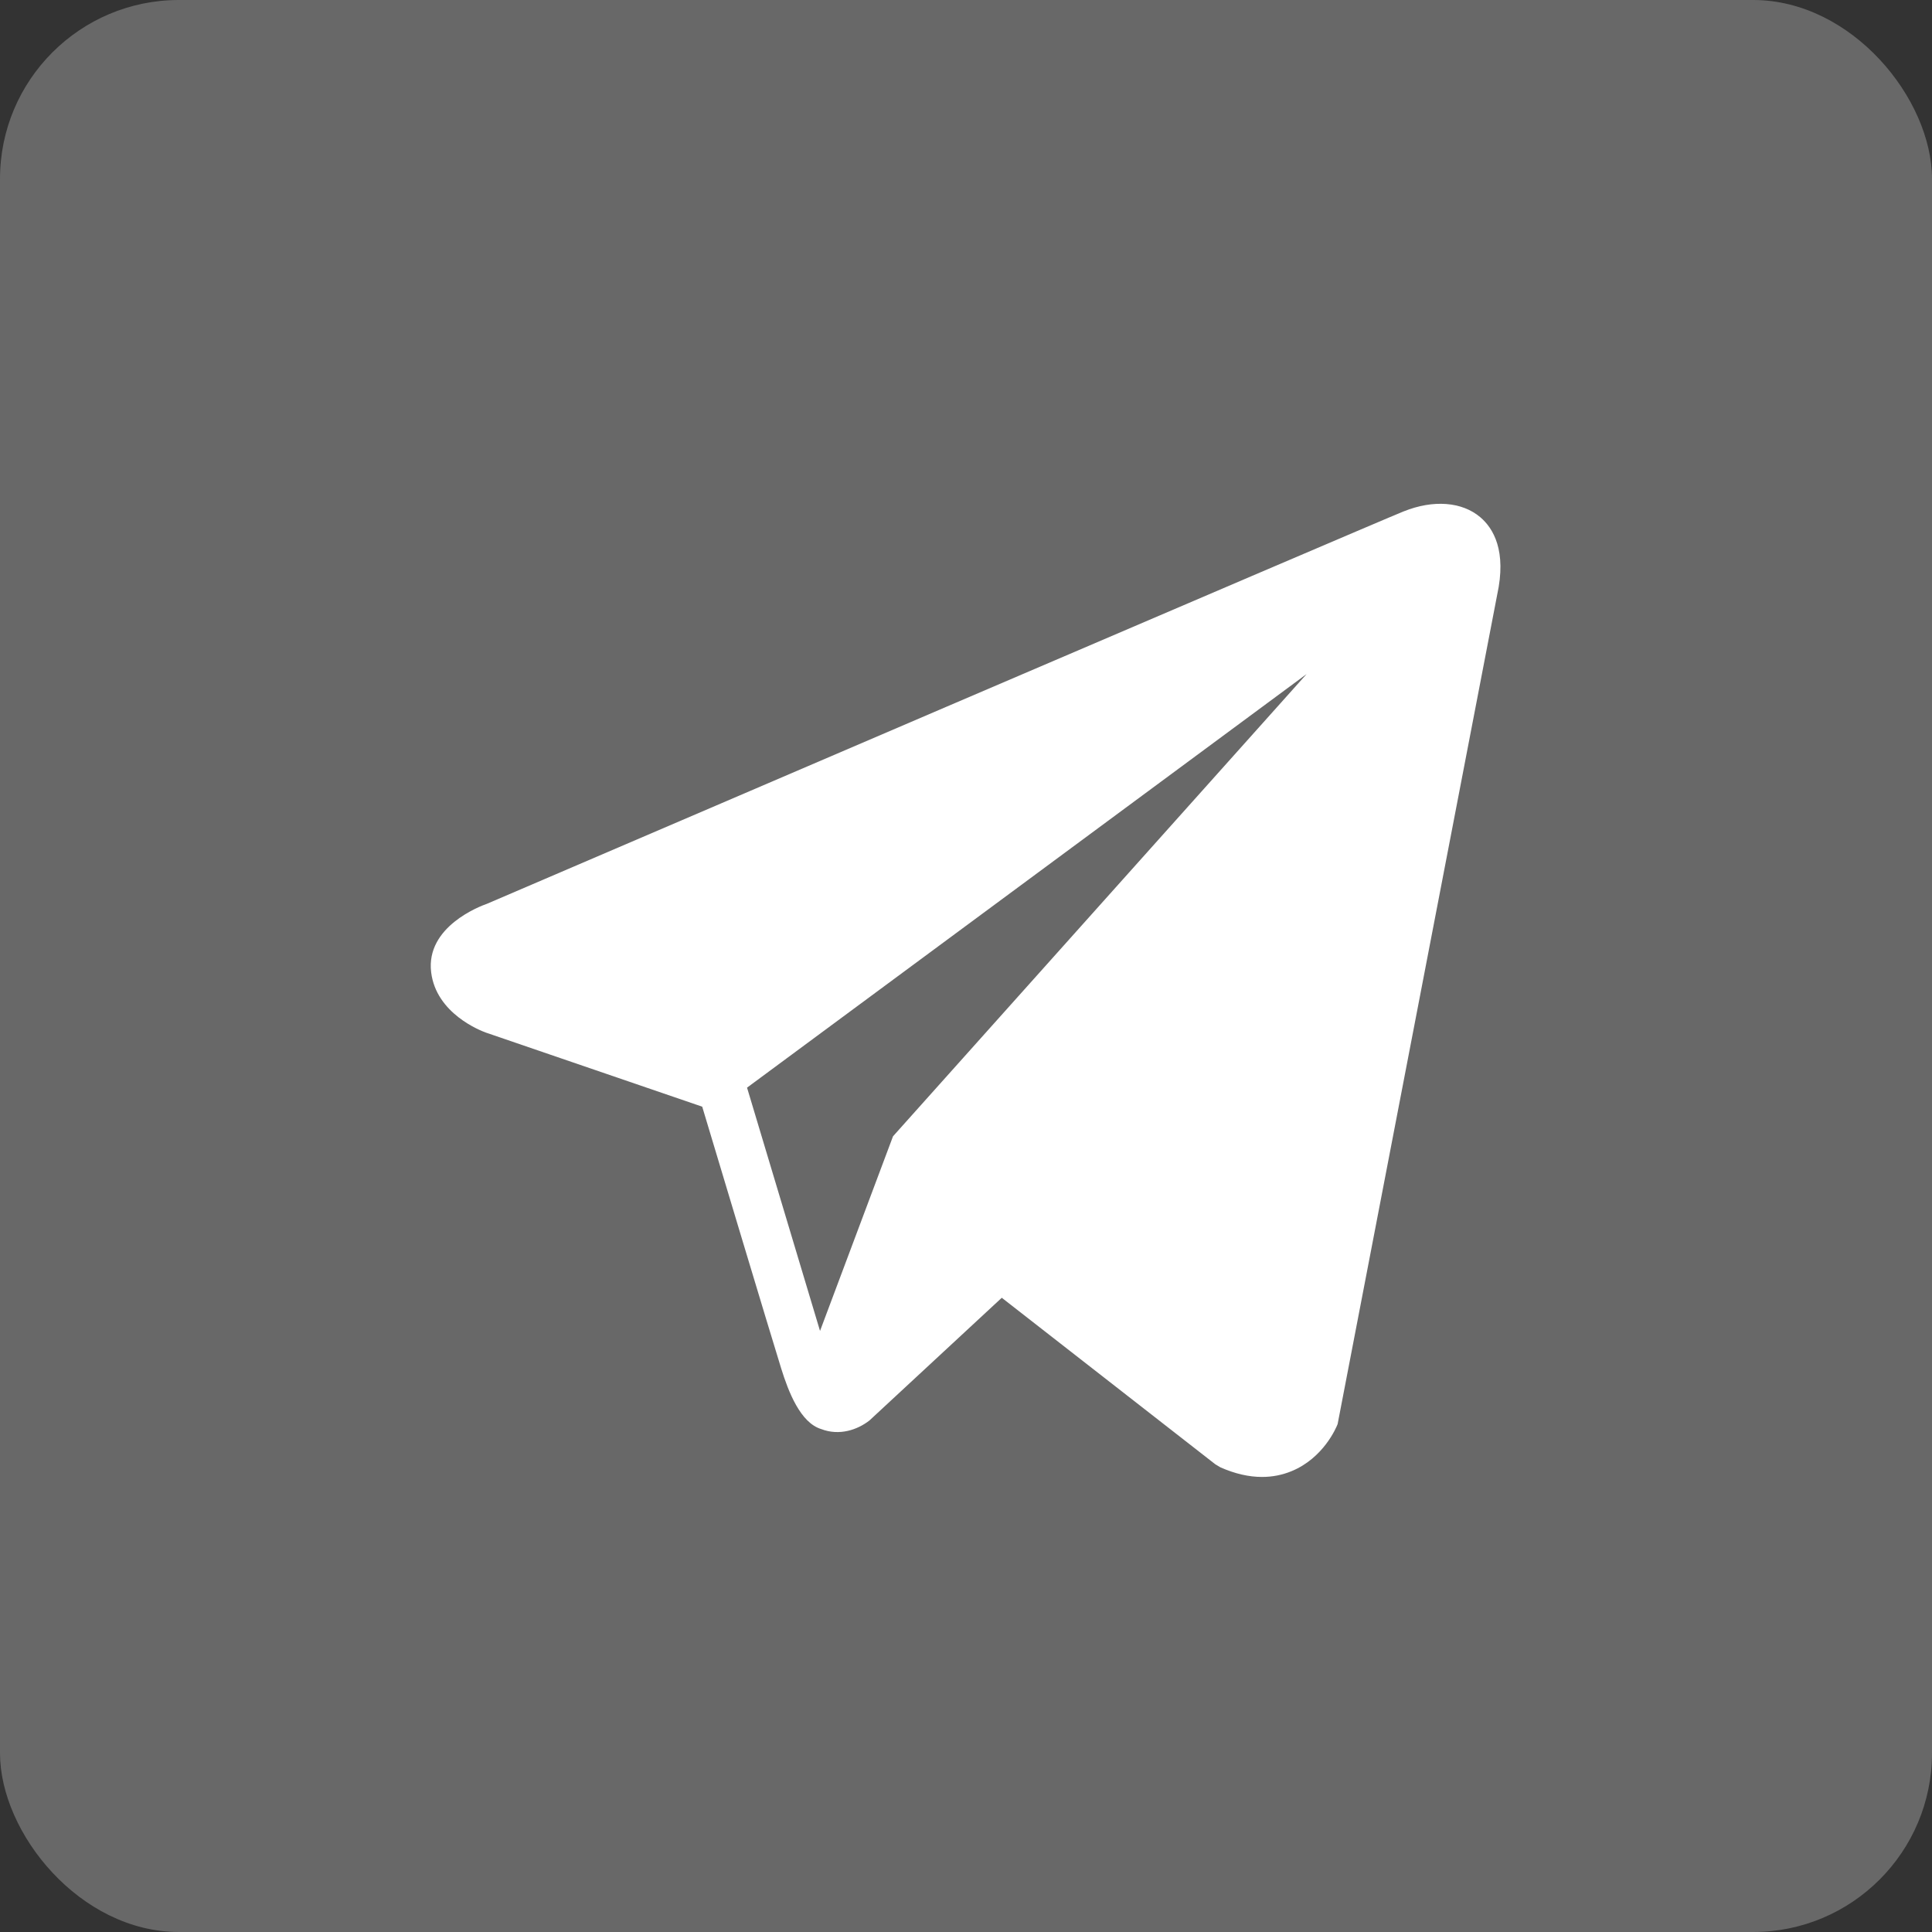<svg width="54" height="54" viewBox="0 0 54 54" fill="none" xmlns="http://www.w3.org/2000/svg">
<rect x="0" y="0" width="54" height="54" fill="#333333" stroke="none"/>
<rect width="54" height="54" rx="5" fill="#686868"/>
<path d="M41.373 14.455C40.863 14.023 40.062 13.961 39.234 14.293H39.233C38.361 14.643 14.575 24.846 13.607 25.263C13.431 25.324 11.893 25.898 12.051 27.176C12.192 28.329 13.429 28.806 13.58 28.861L19.627 30.932C20.028 32.267 21.507 37.194 21.834 38.247C22.038 38.903 22.371 39.766 22.953 39.943C23.465 40.14 23.973 39.96 24.302 39.702L28 36.273L33.968 40.927L34.11 41.012C34.516 41.192 34.904 41.281 35.274 41.281C35.561 41.281 35.835 41.228 36.098 41.12C36.992 40.753 37.35 39.901 37.387 39.804L41.845 16.632C42.117 15.394 41.739 14.765 41.373 14.455ZM24.96 31.76L22.92 37.2L20.88 30.4L36.52 18.84L24.96 31.76Z" fill="white"/>
</svg>
